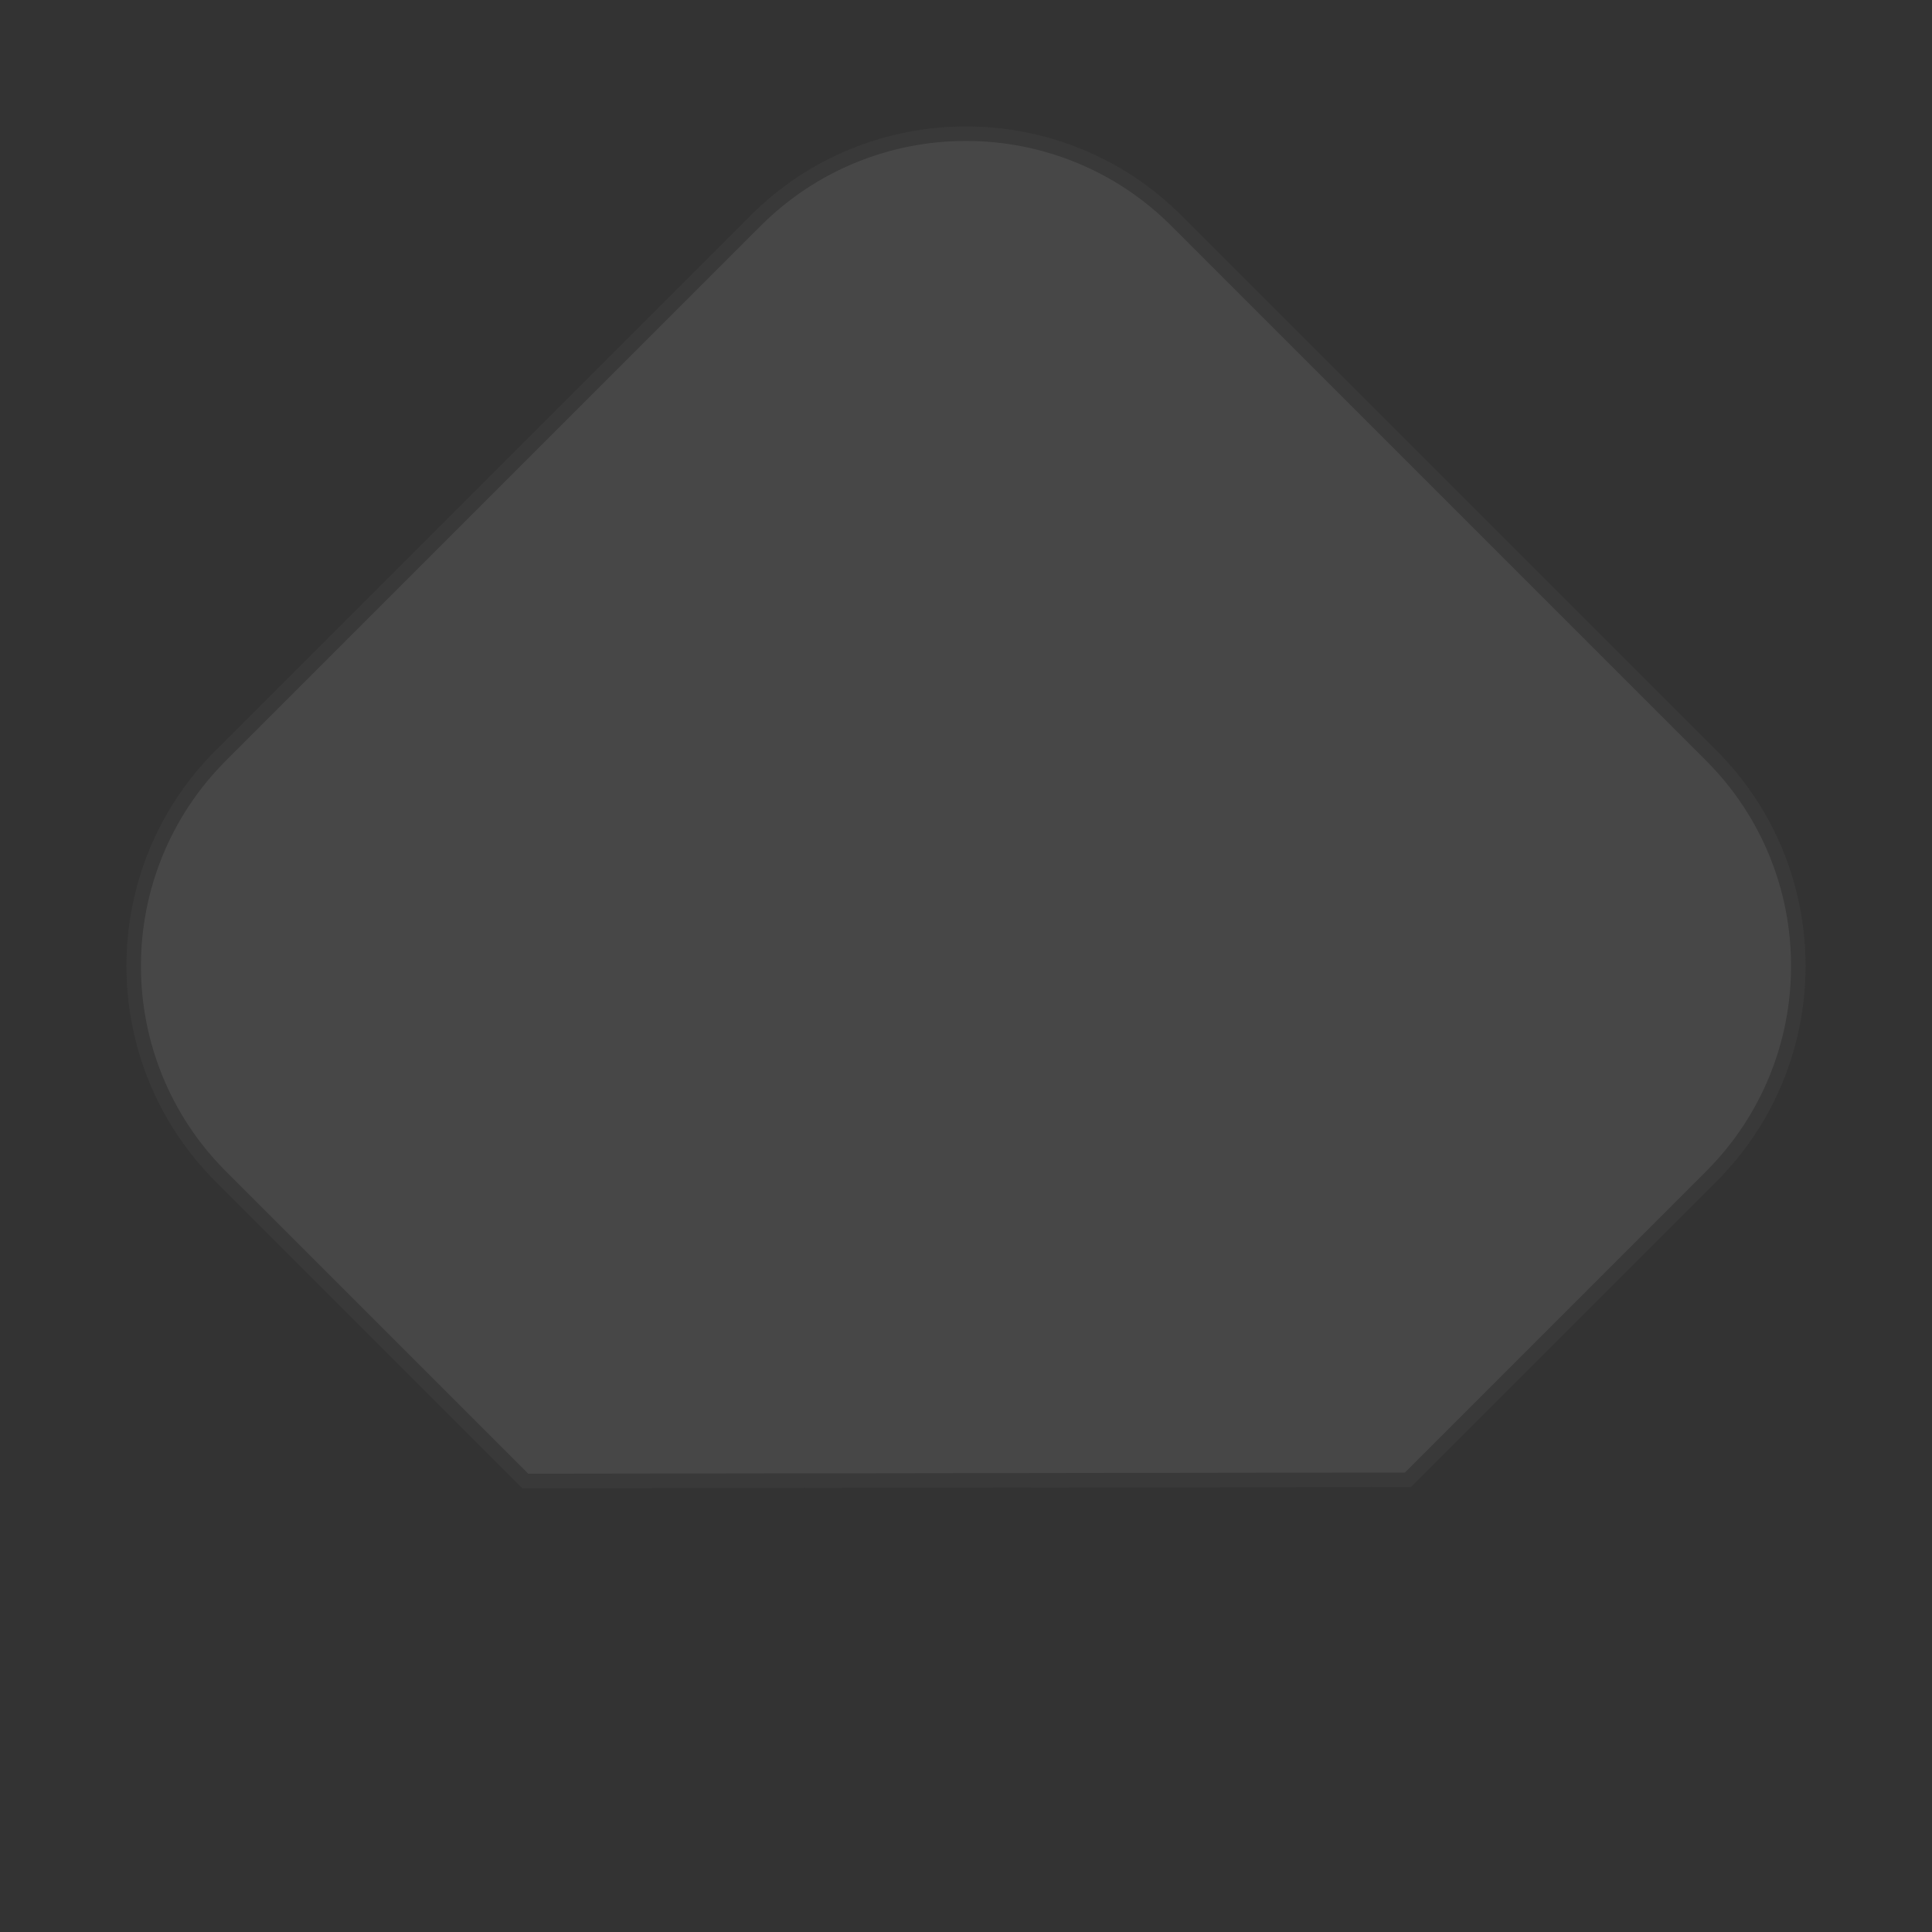 <svg xmlns="http://www.w3.org/2000/svg" width="132.936" height="132.936" viewBox="0 0 132.936 132.936">
	<rect x="0" y="0" width="132.936" height="132.936" fill="#333333" stroke="none"/>
	<g id="Path_329" data-name="Path 329" transform="translate(0 66.468) rotate(-45)" fill="#fff" opacity="0.1">
		<path d="M 73 93.5 L 43.505 93.5 L 0.5 50.612 L 0.5 21 C 0.5 18.232 1.042 15.548 2.111 13.021 C 3.143 10.58 4.621 8.387 6.504 6.504 C 8.387 4.621 10.58 3.143 13.021 2.111 C 15.548 1.042 18.232 0.5 21 0.5 L 73 0.5 C 75.768 0.5 78.452 1.042 80.979 2.111 C 83.42 3.143 85.613 4.621 87.496 6.504 C 89.379 8.387 90.857 10.58 91.889 13.021 C 92.958 15.548 93.5 18.232 93.5 21 L 93.5 73 C 93.5 75.768 92.958 78.452 91.889 80.979 C 90.857 83.42 89.379 85.613 87.496 87.496 C 85.613 89.379 83.42 90.857 80.979 91.889 C 78.452 92.958 75.768 93.5 73 93.5 Z" stroke="none" />
		<path d="M 21 1 C 18.3 1 15.68 1.529 13.215 2.571 C 10.834 3.579 8.695 5.021 6.858 6.858 C 5.021 8.695 3.579 10.834 2.571 13.215 C 1.529 15.68 1 18.3 1 21 L 1 50.405 L 43.711 93 L 73 93 C 75.7 93 78.32 92.471 80.785 91.429 C 83.166 90.421 85.305 88.979 87.142 87.142 C 88.979 85.305 90.421 83.166 91.429 80.785 C 92.471 78.32 93 75.7 93 73 L 93 21 C 93 18.3 92.471 15.68 91.429 13.215 C 90.421 10.834 88.979 8.695 87.142 6.858 C 85.305 5.021 83.166 3.579 80.785 2.571 C 78.32 1.529 75.7 1 73 1 L 21 1 M 21 0 L 73 0 C 84.598 0 94 9.402 94 21 L 94 73 C 94 84.598 84.598 94 73 94 L 43.298 94 L 0 50.82 L 0 21 C 0 9.402 9.402 0 21 0 Z" stroke="none" fill="#707070" />
	</g>
</svg>
